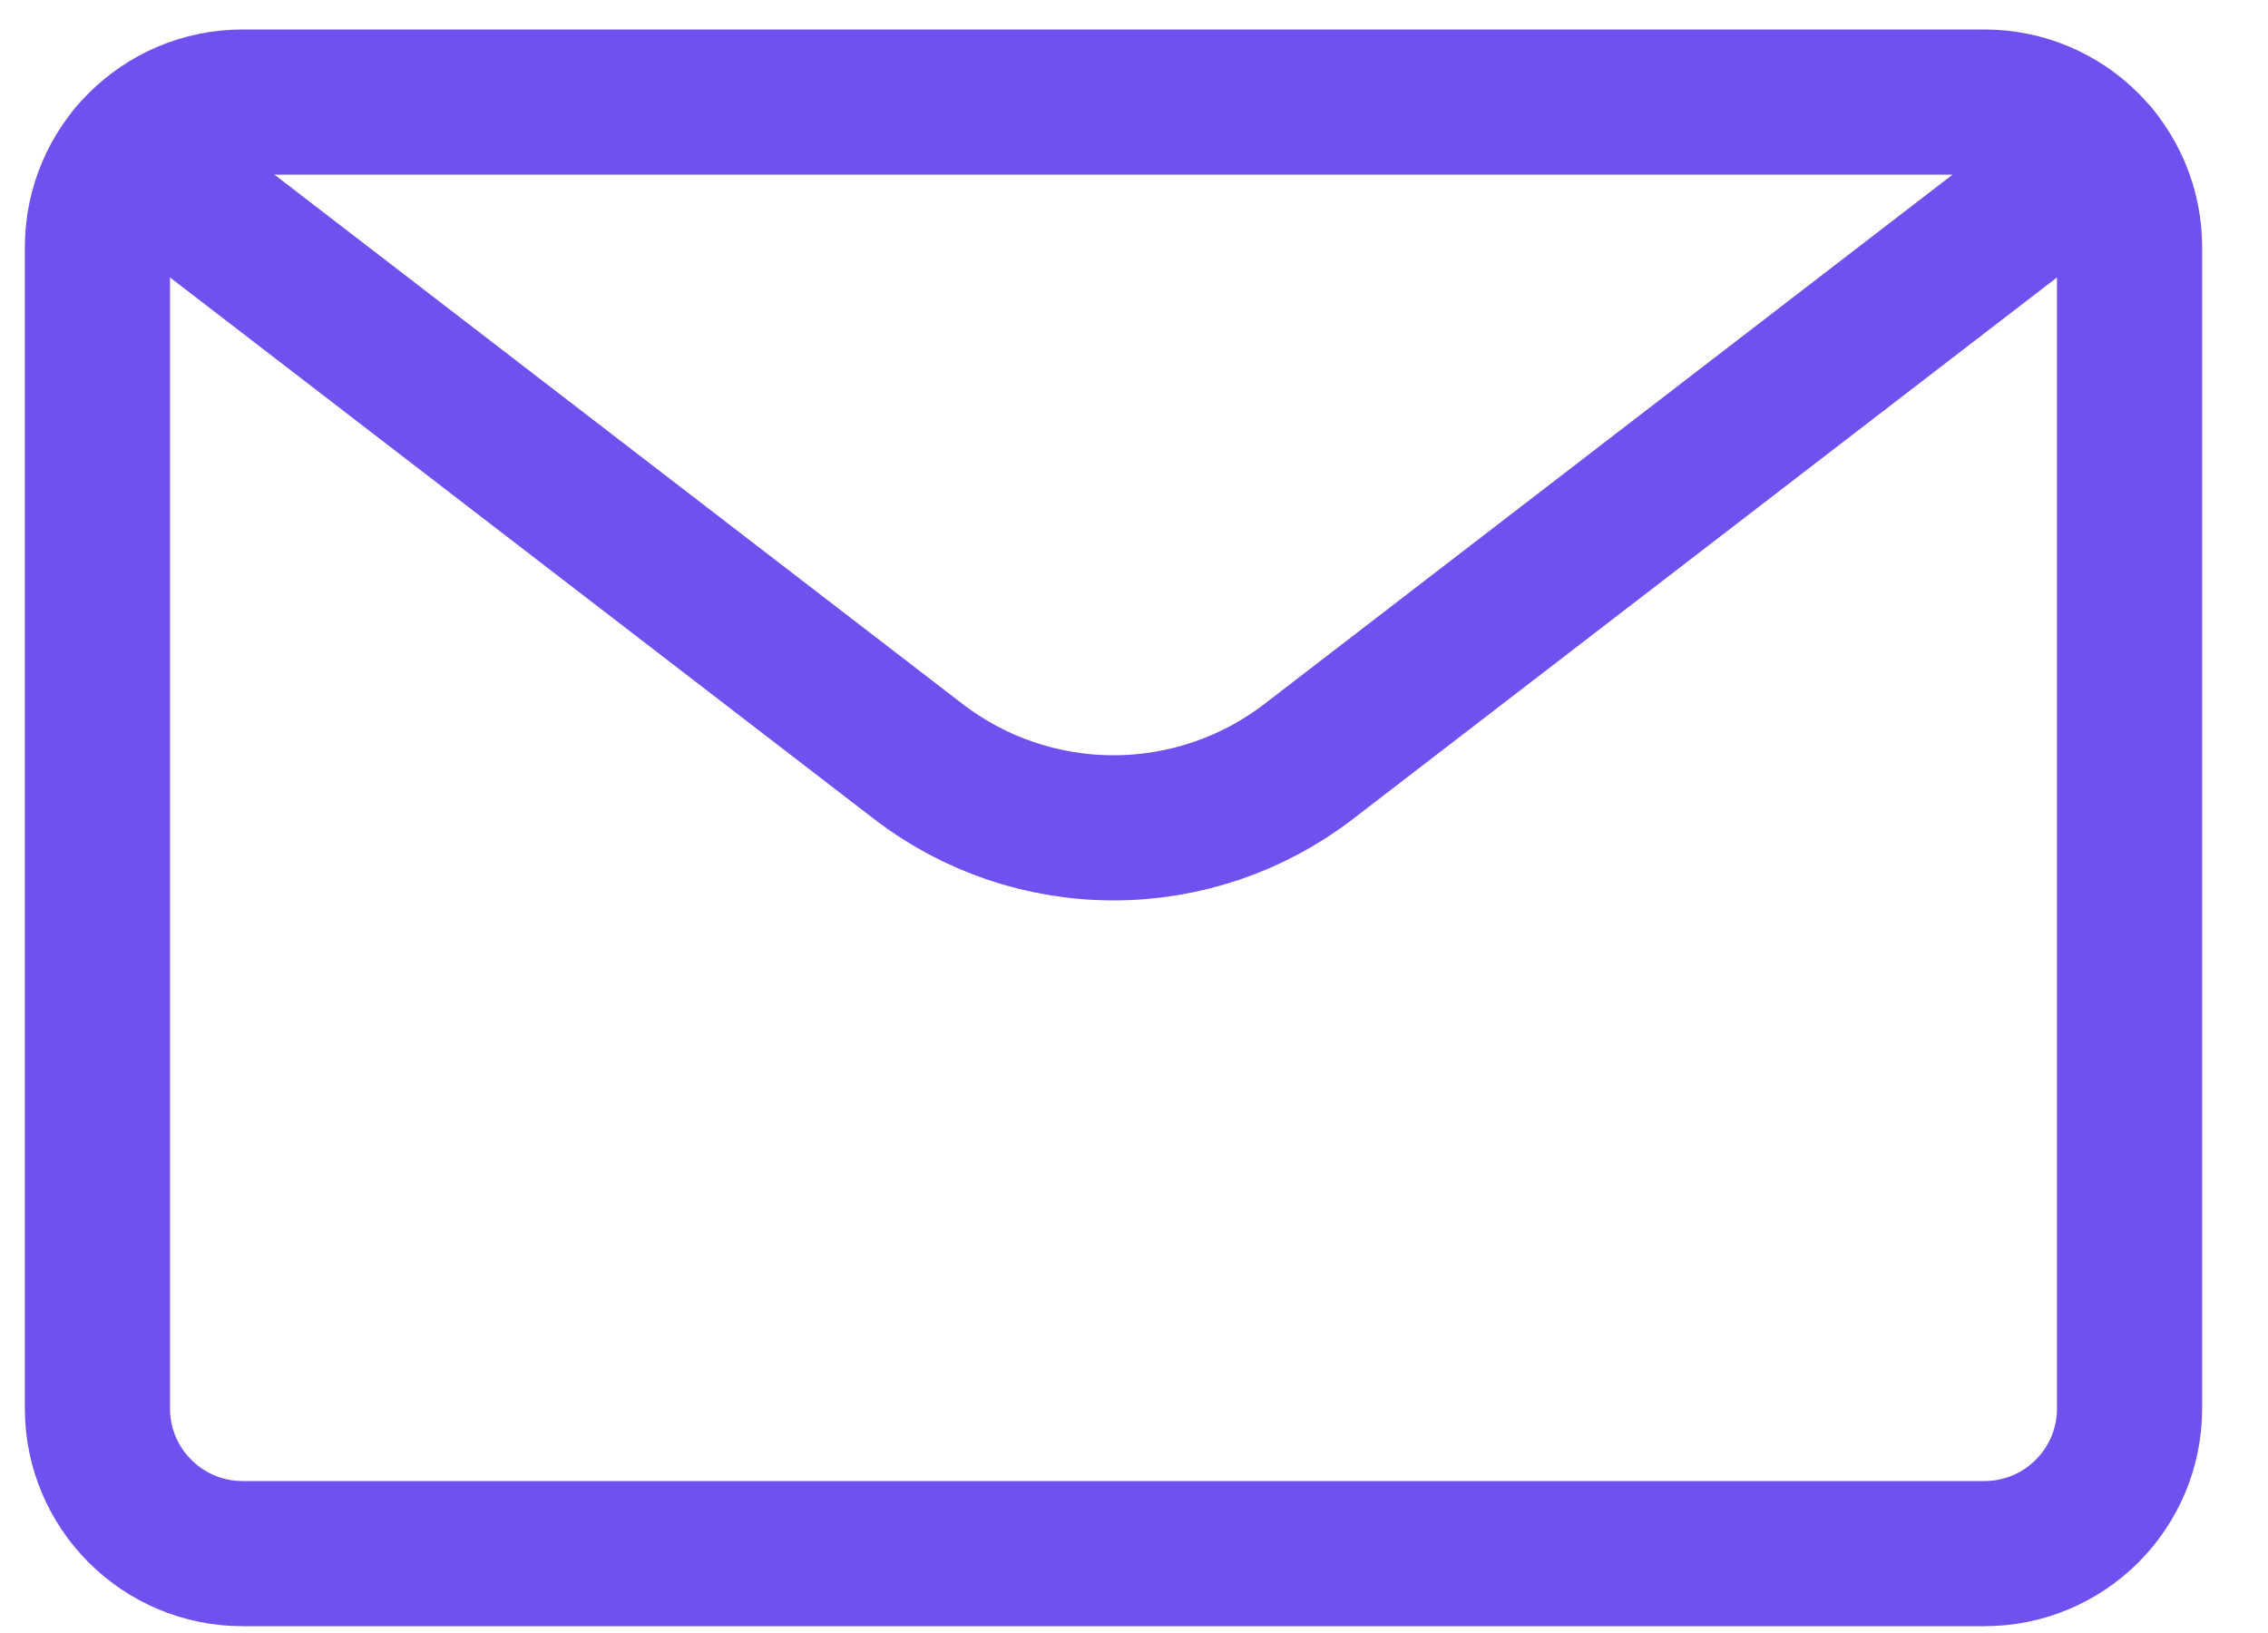 <svg width="25" height="18" viewBox="0 0 25 18" fill="none" xmlns="http://www.w3.org/2000/svg">
<path d="M21.874 1.125H2.674C1.791 1.125 1.074 1.841 1.074 2.725V15.525C1.074 16.409 1.791 17.125 2.674 17.125H21.874C22.758 17.125 23.474 16.409 23.474 15.525V2.725C23.474 1.841 22.758 1.125 21.874 1.125Z" stroke="#7051ef" stroke-width="1.6" stroke-linecap="round" stroke-linejoin="round"/>
<path d="M23.112 1.712L14.425 8.394C13.809 8.868 13.052 9.125 12.274 9.125C11.496 9.125 10.739 8.868 10.123 8.394L1.436 1.712" stroke="#7051ef" stroke-width="1.6" stroke-linecap="round" stroke-linejoin="round"/>
</svg>

